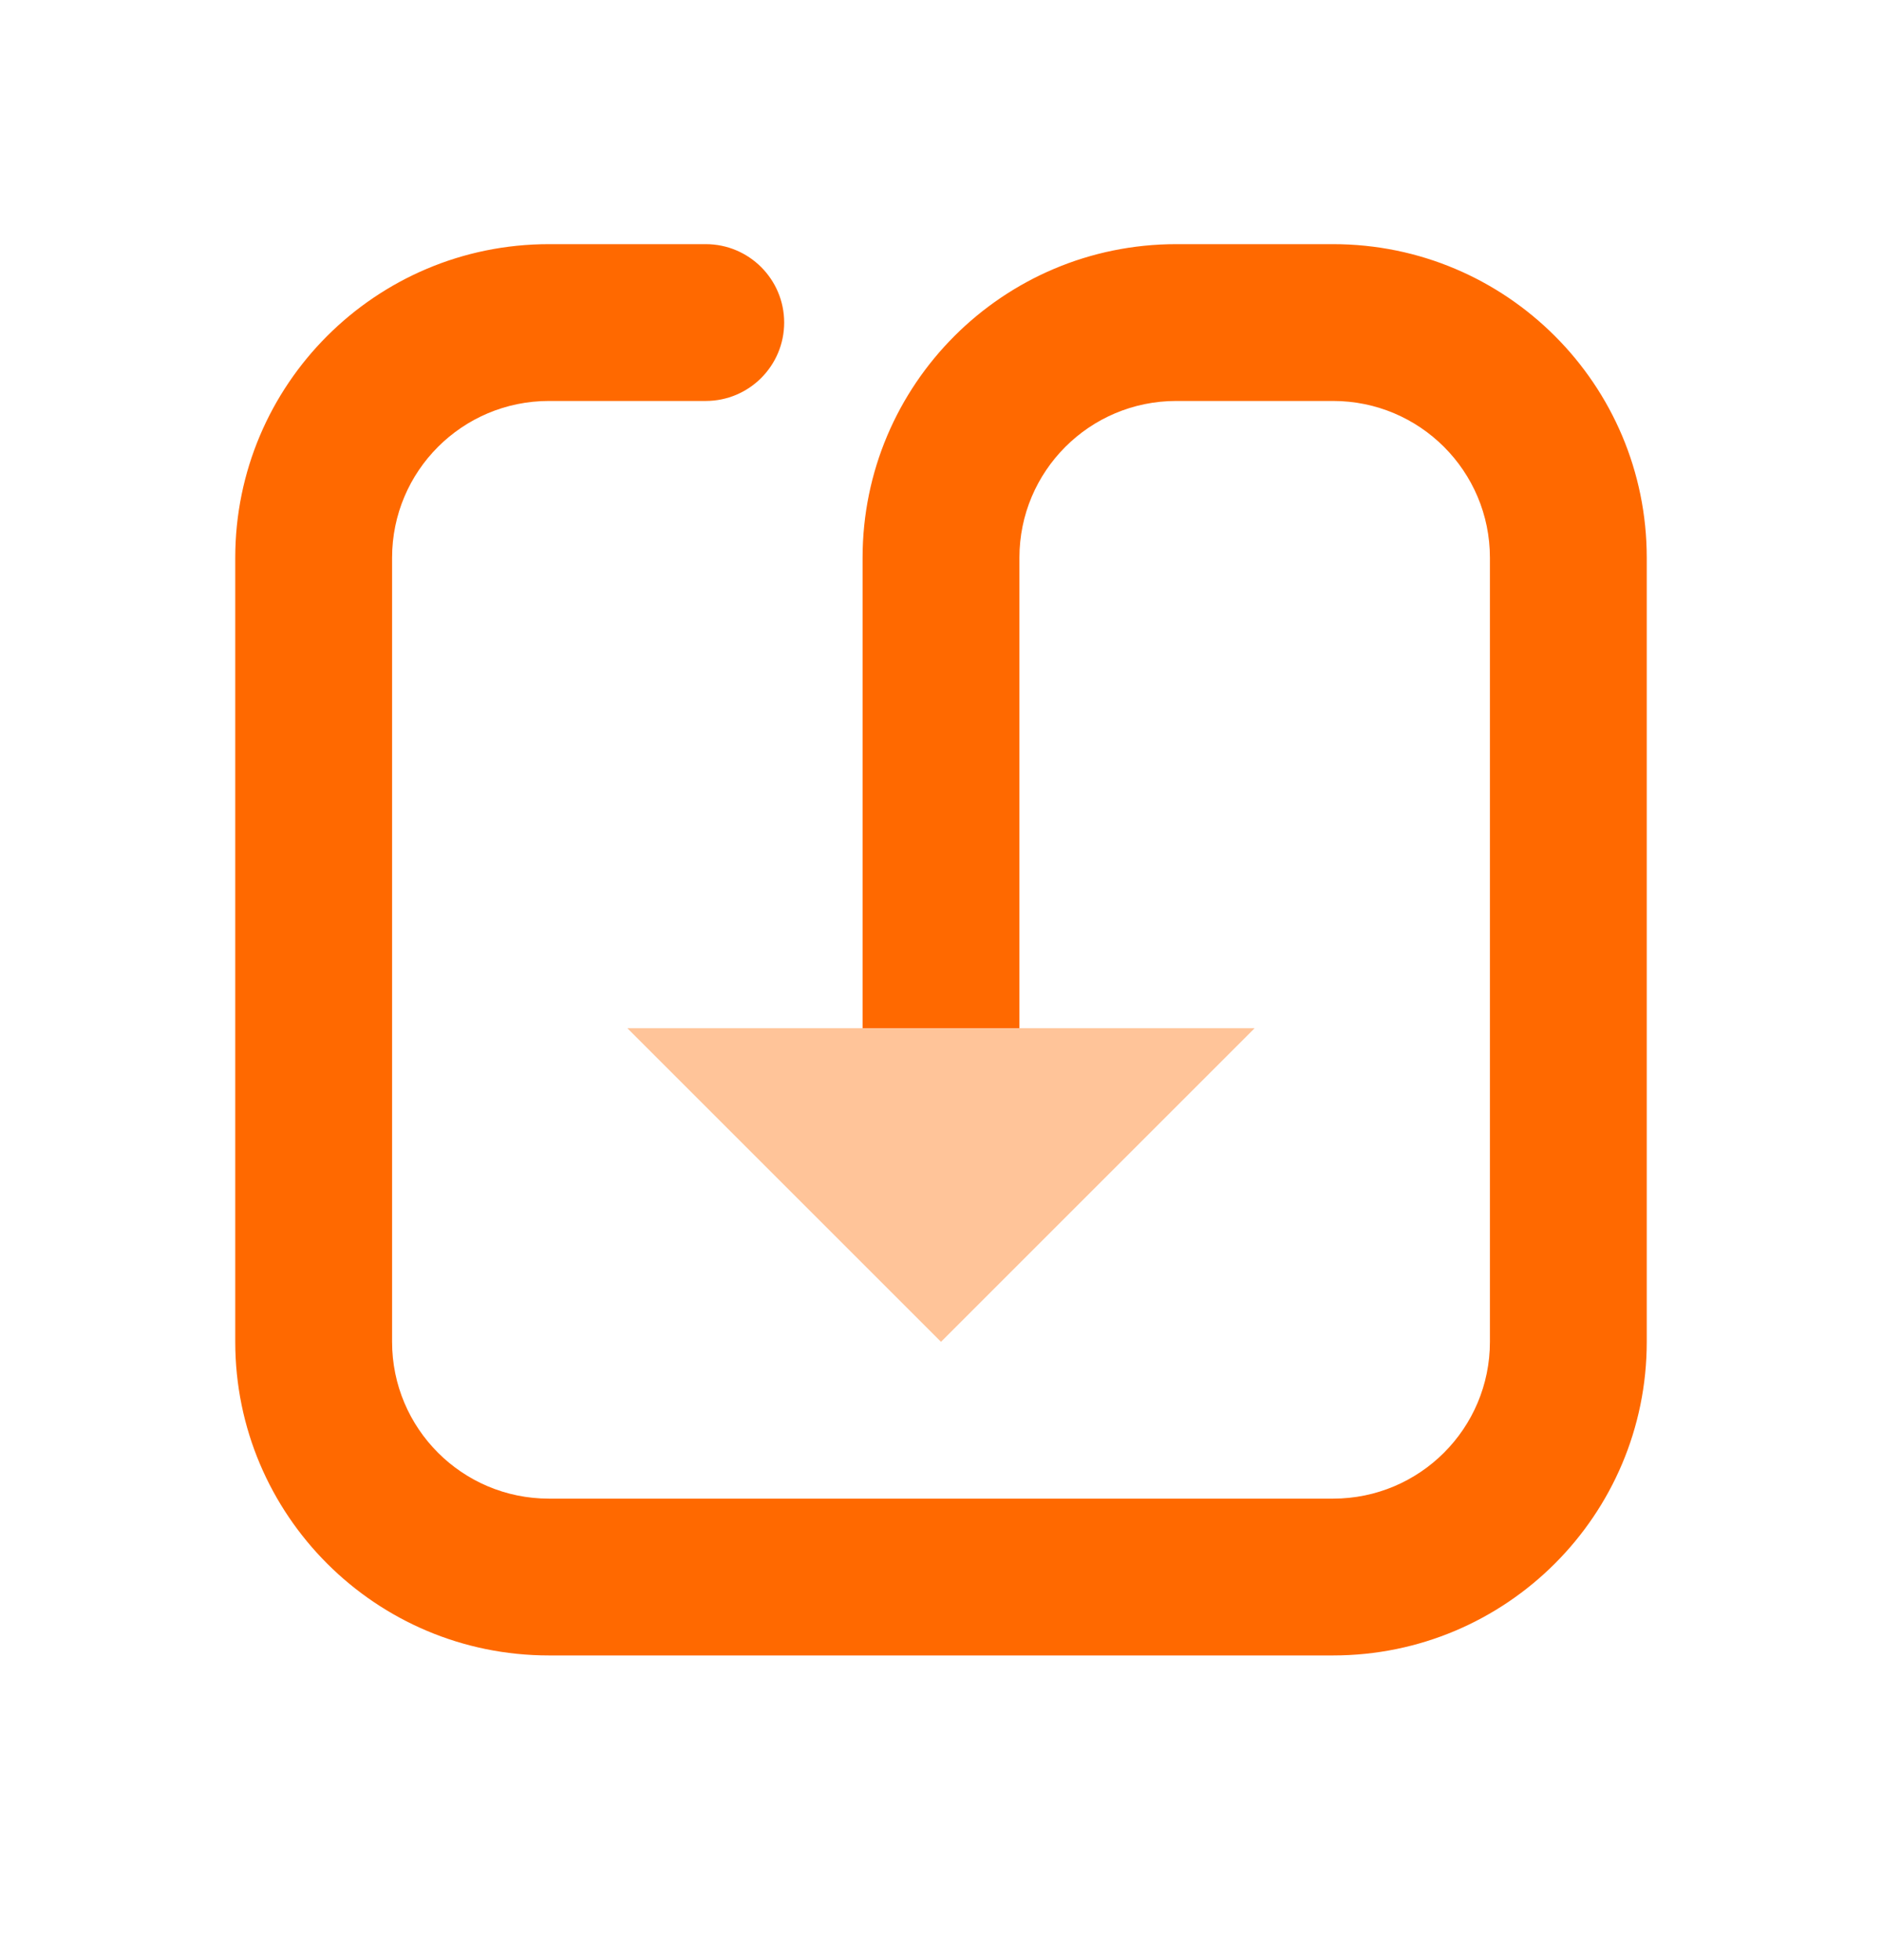 <svg width="24" height="25" viewBox="0 0 24 25" fill="none" xmlns="http://www.w3.org/2000/svg">
<path d="M3 7.114C3 4.905 4.791 3.114 7 3.114H9C9.552 3.114 10 3.562 10 4.114C10 4.666 9.552 5.114 9 5.114H7C5.895 5.114 5 6.009 5 7.114V17.114C5 18.219 5.895 19.114 7 19.114H17C18.105 19.114 19 18.219 19 17.114V7.114C19 6.009 18.105 5.114 17 5.114H15C13.895 5.114 13 6.009 13 7.114L13 13.114H11V7.114C11 4.905 12.791 3.114 15 3.114H17C19.209 3.114 21 4.905 21 7.114V17.114C21 19.323 19.209 21.114 17 21.114H7C4.791 21.114 3 19.323 3 17.114V7.114Z" fill="#FF6900"/>
<path d="M16 13.114H8L12 17.114L16 13.114Z" fill="#FFC499"/>
</svg>
